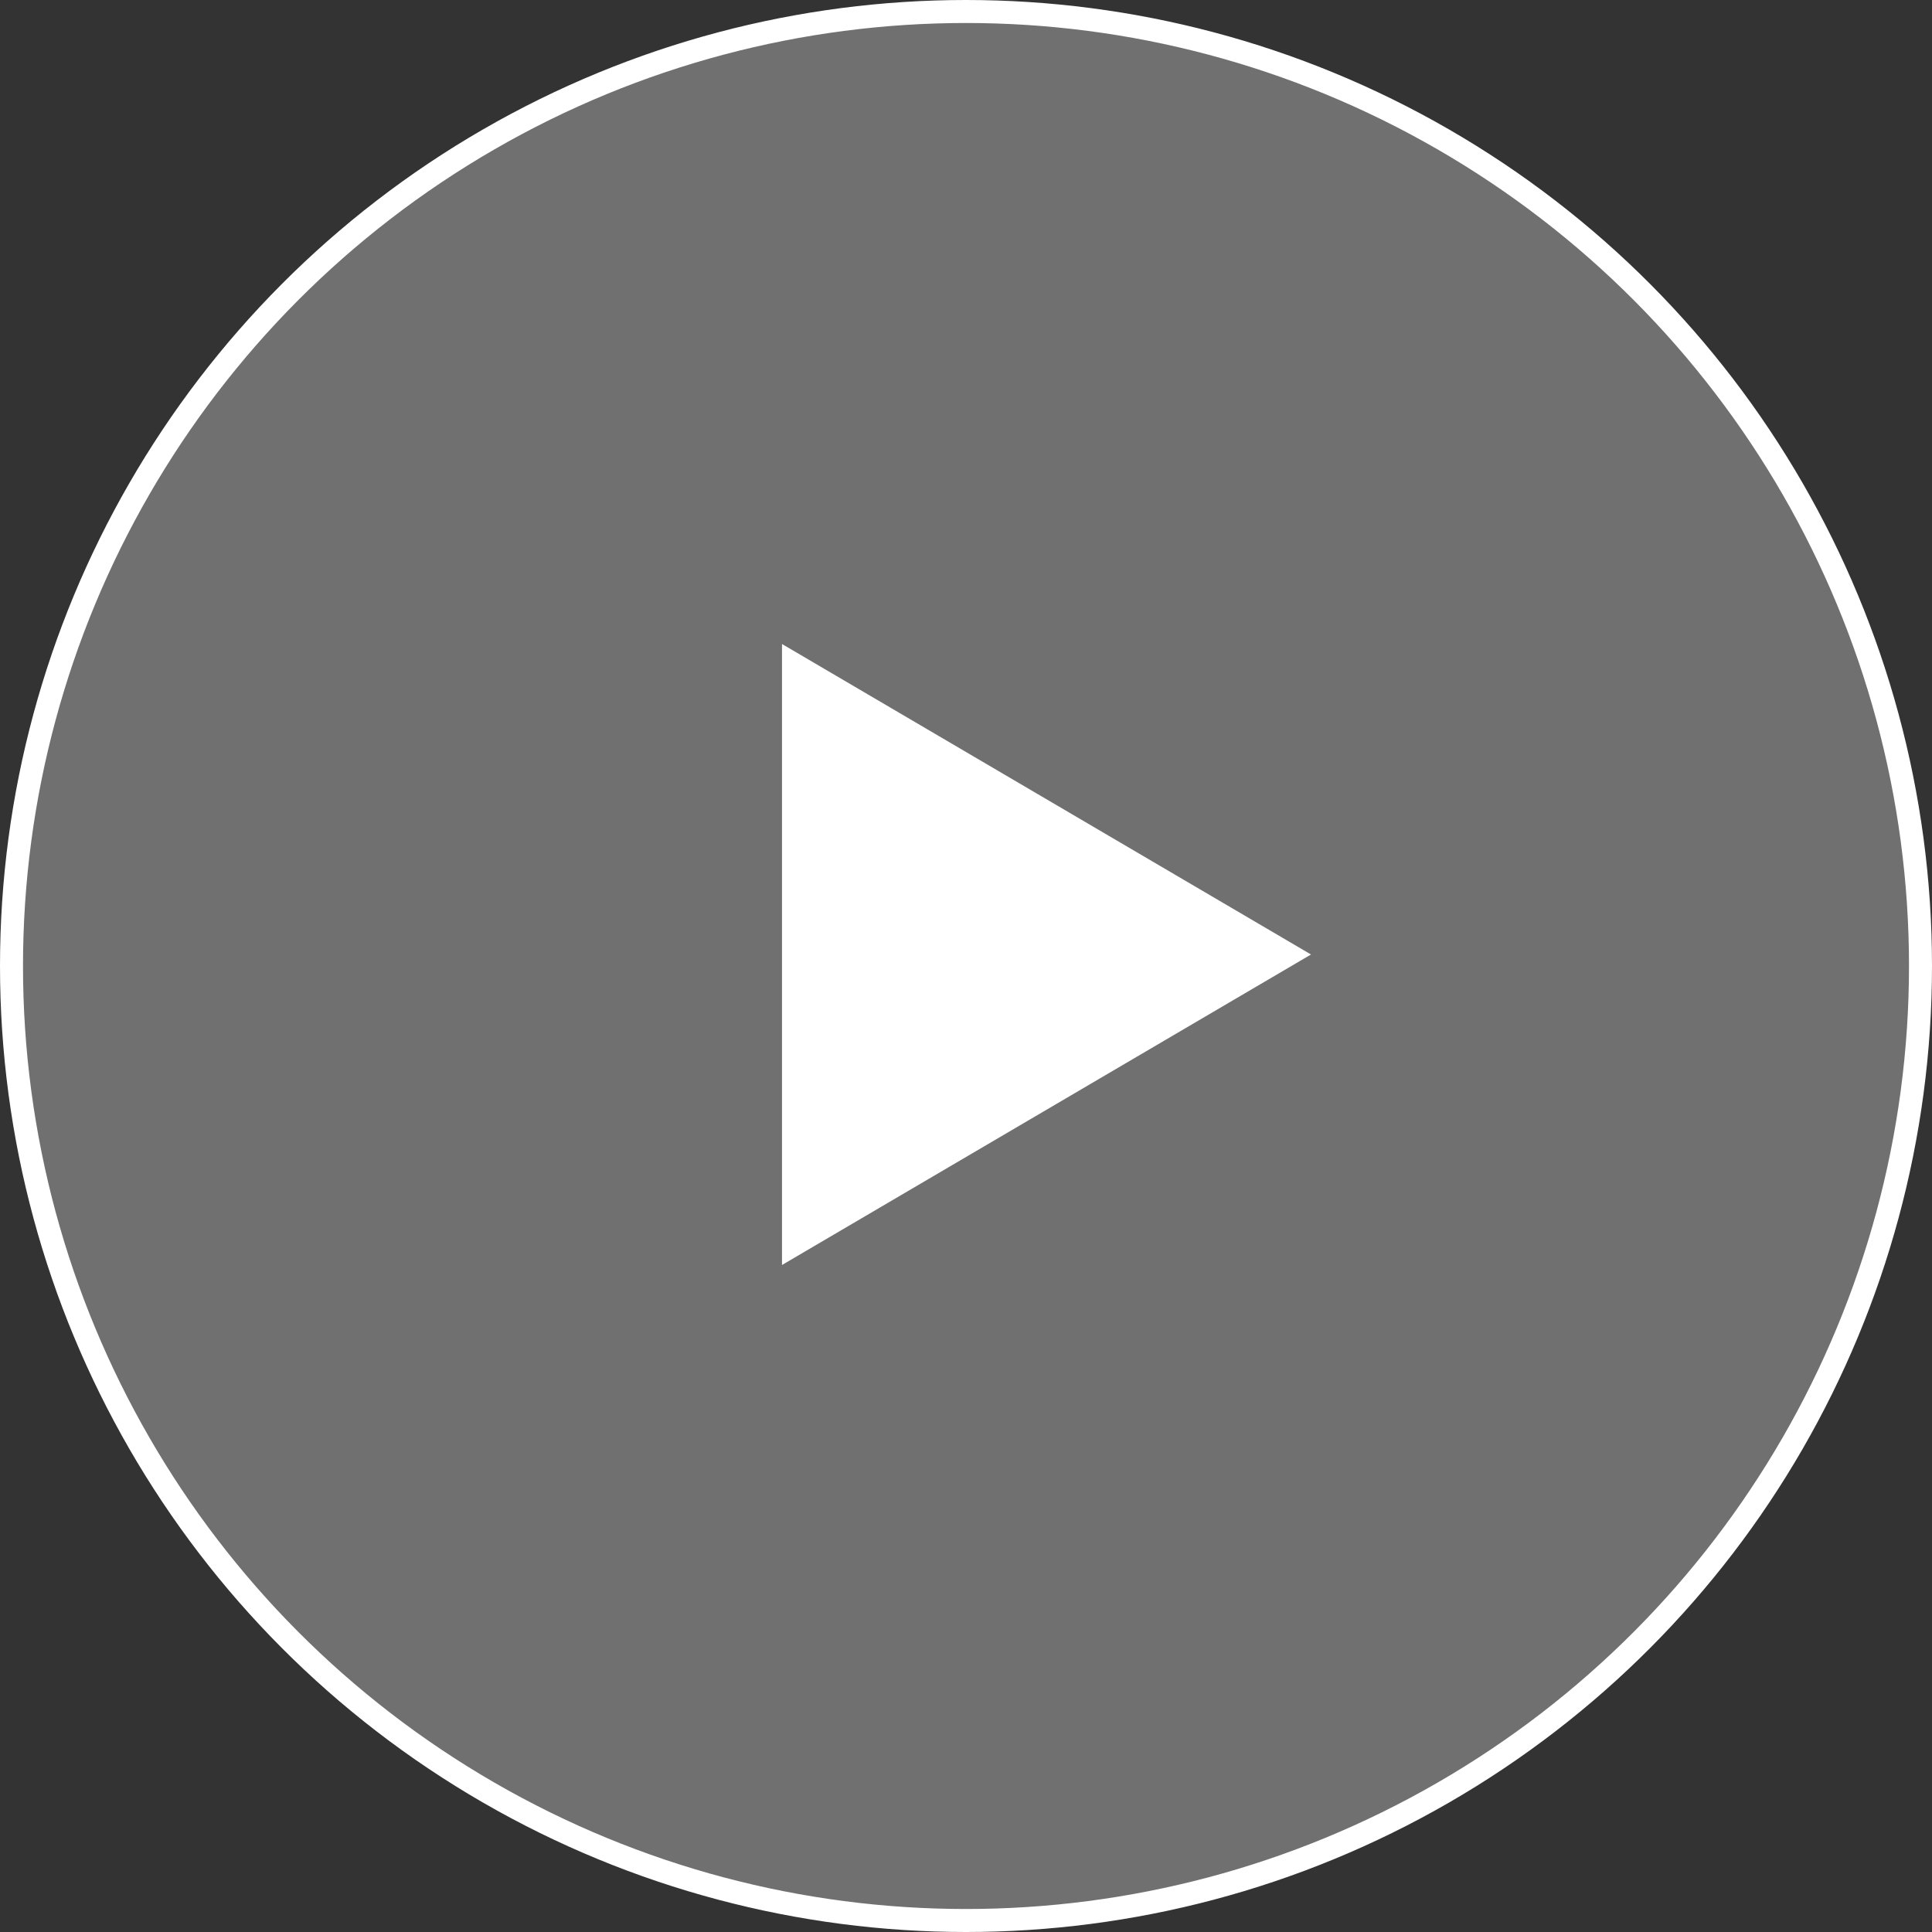 <svg width="84" height="84" viewBox="0 0 84 84" fill="none" xmlns="http://www.w3.org/2000/svg">
<rect x="0" y="0" width="84" height="84" fill="#333333" stroke="none"/>
<circle cx="42" cy="42" r="41.5" fill="white" fill-opacity="0.3" stroke="white"/>
<path d="M57 41.5L34 55L34 28L57 41.5Z" fill="white"/>
</svg>
